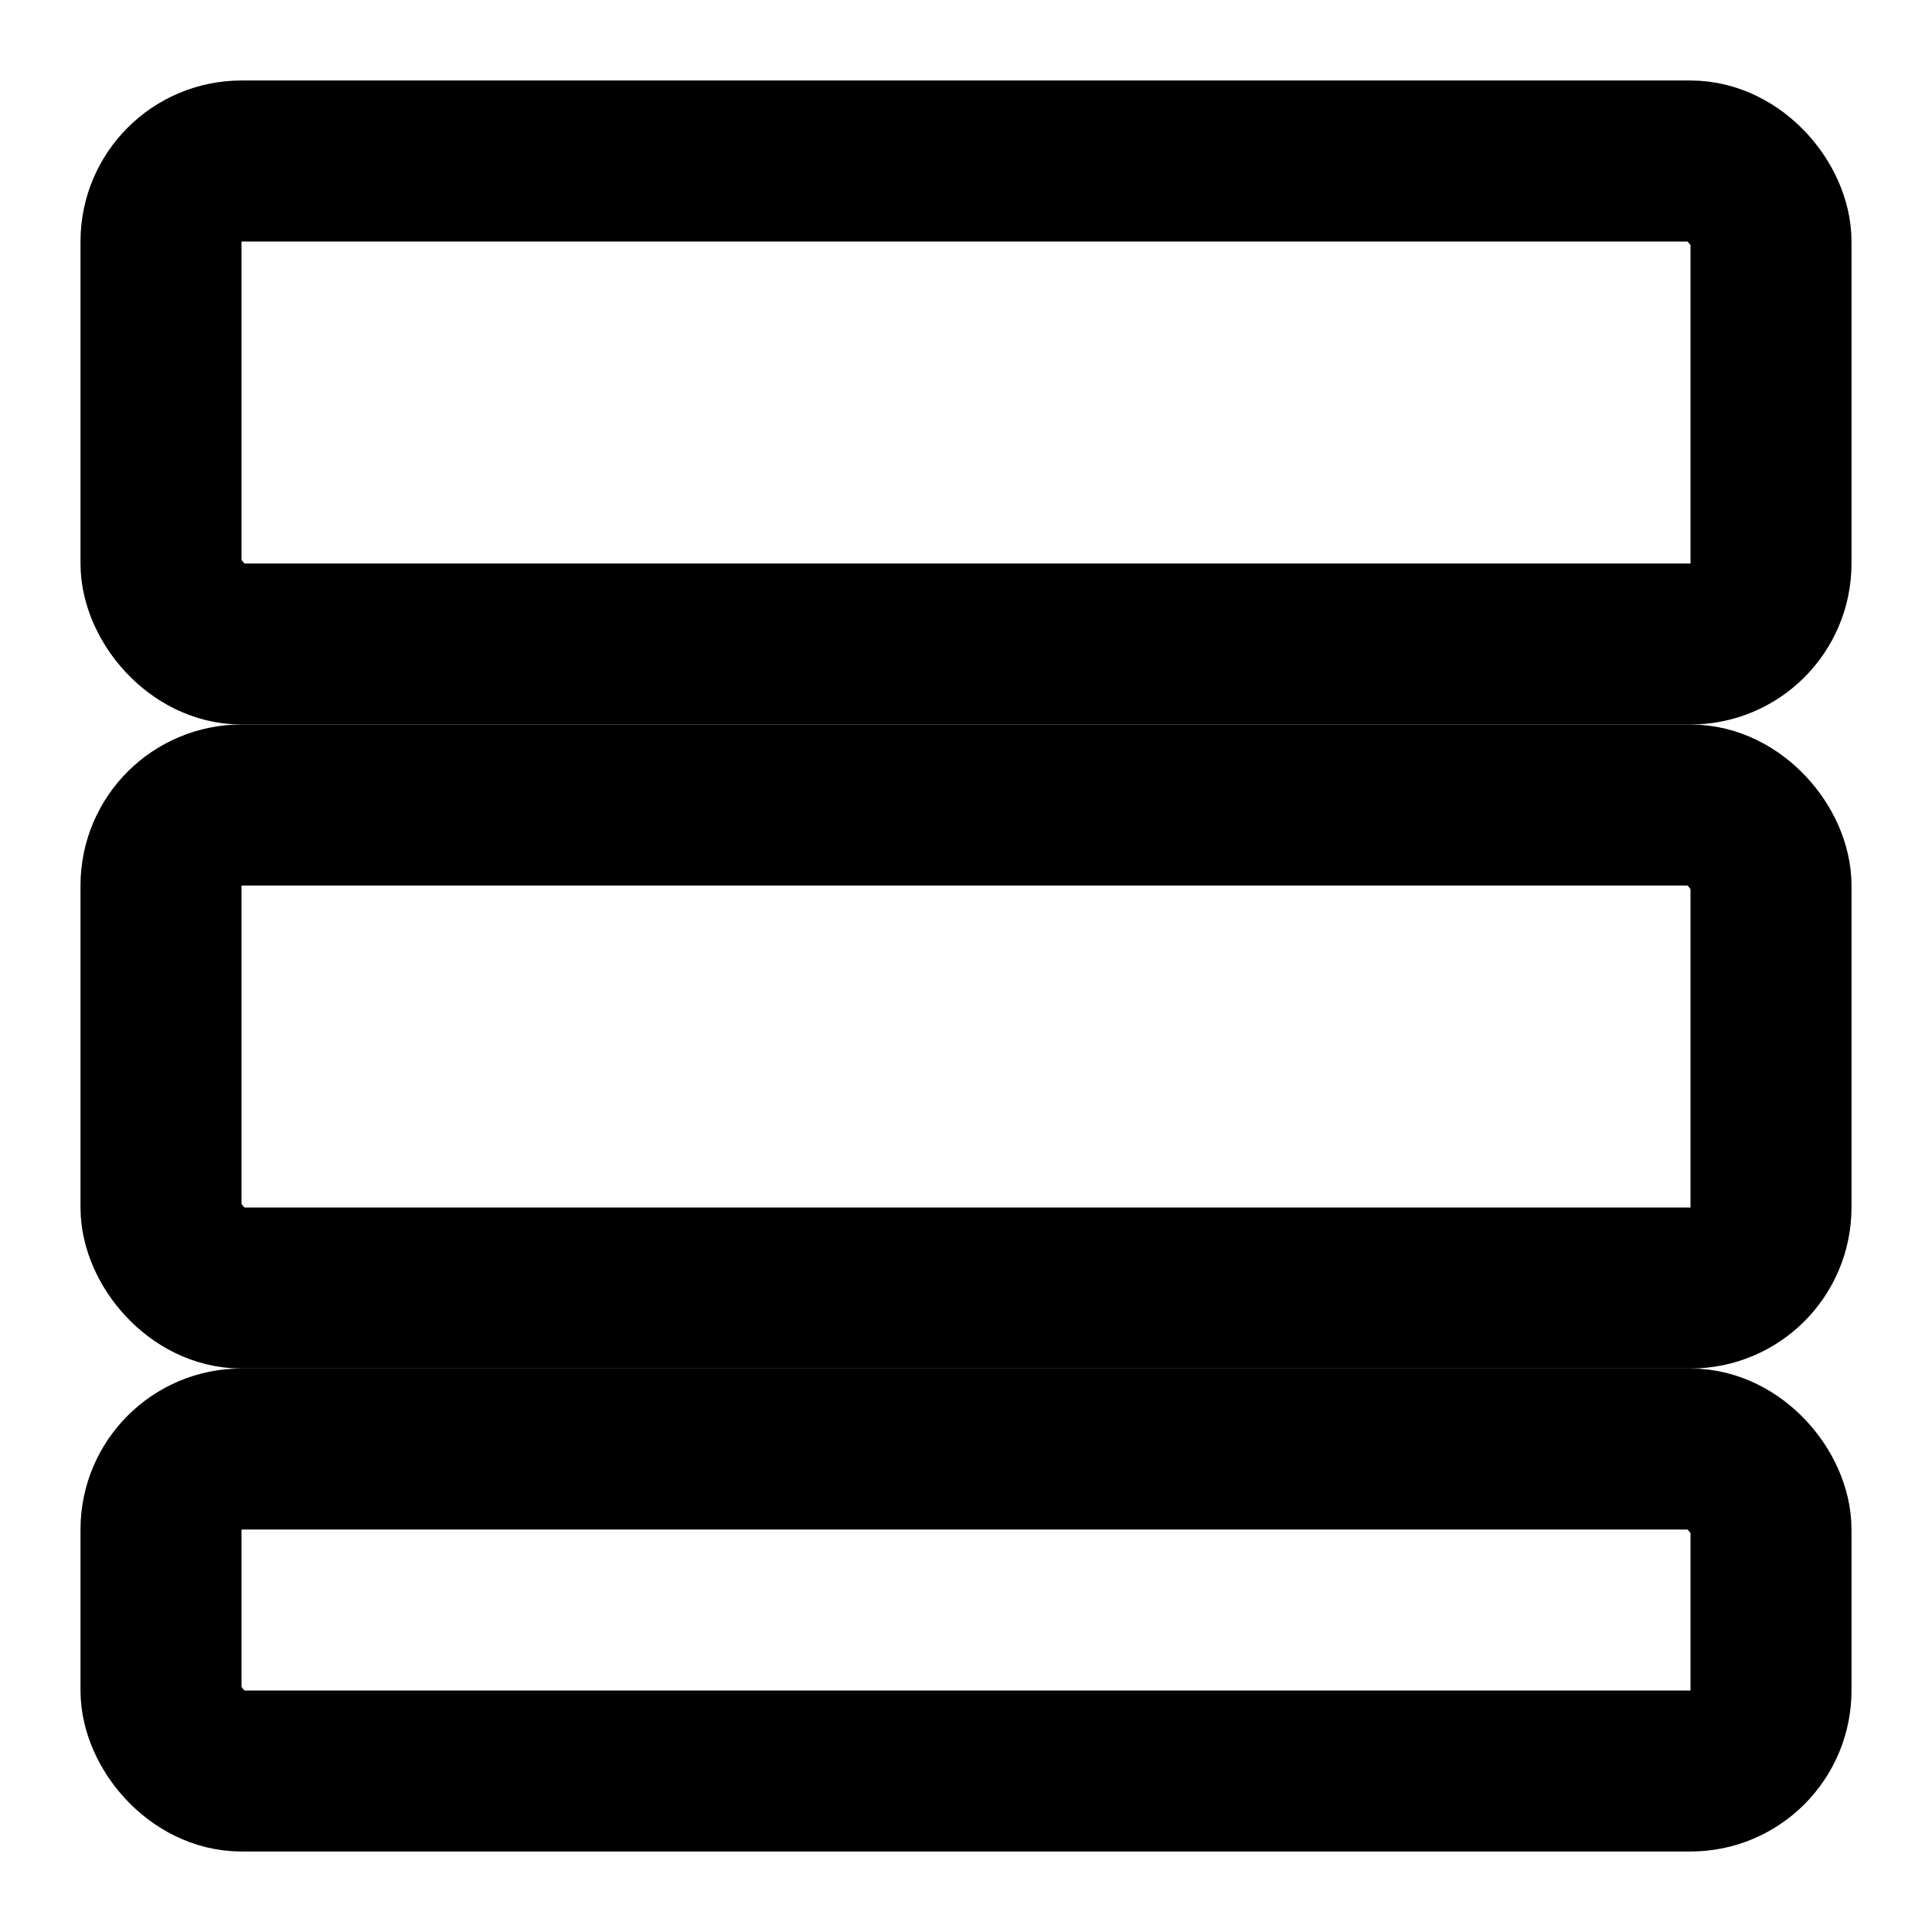 <svg xmlns="http://www.w3.org/2000/svg" width="24" height="24" viewBox="0 0 24 24" fill="none" stroke="currentColor" stroke-width="2" stroke-linecap="round" stroke-linejoin="round">
  <rect x="2" y="2" width="20" height="6" rx="1"></rect>
  <rect x="2" y="10" width="20" height="6" rx="1"></rect>
  <rect x="2" y="18" width="20" height="4" rx="1"></rect>
</svg>
